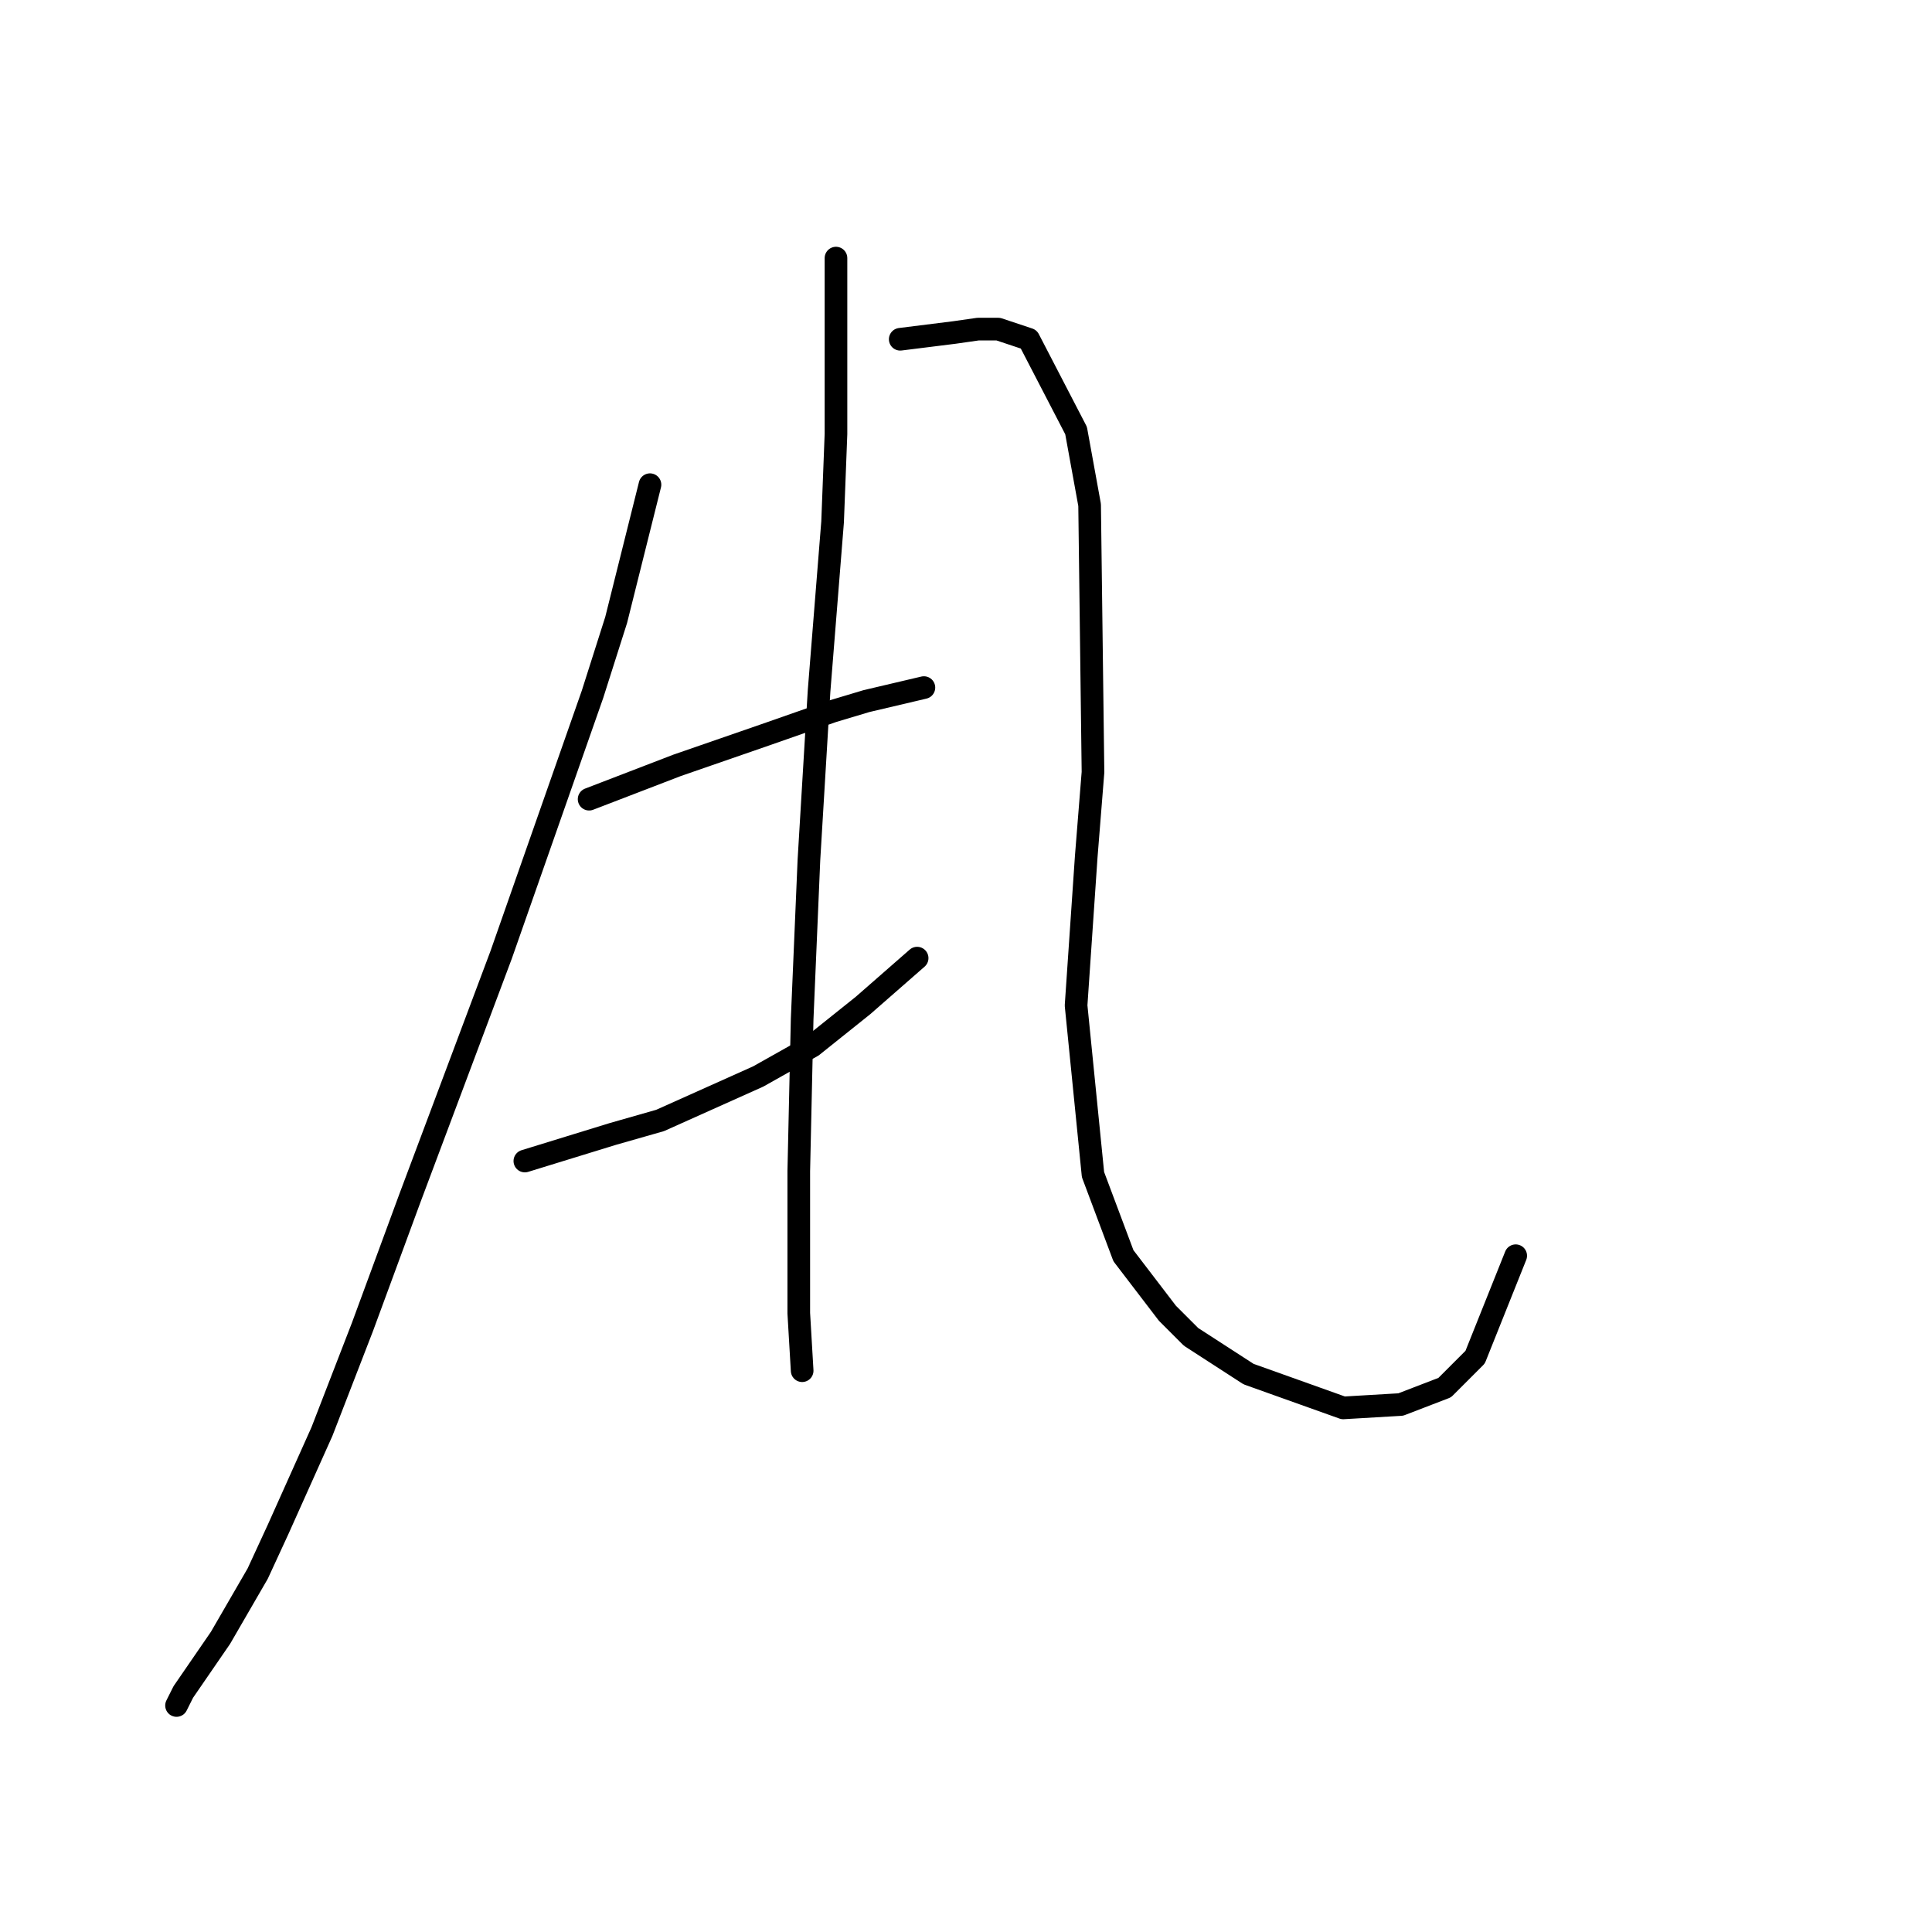 <?xml version="1.0" standalone="no"?>
    <svg width="256" height="256" xmlns="http://www.w3.org/2000/svg" version="1.1">
    <polyline stroke="black" stroke-width="3" stroke-linecap="round" fill="transparent" stroke-linejoin="round" points="86.126 64.223 83.885 73.185 81.645 82.147 78.508 92.005 66.409 126.509 54.31 158.772 48.037 175.8 42.66 189.691 36.834 202.686 34.146 208.511 29.217 217.025 24.288 224.195 23.391 225.987 23.391 225.987 " />
        <polyline stroke="black" stroke-width="3" stroke-linecap="round" fill="transparent" stroke-linejoin="round" points="119.285 44.954 122.87 44.506 126.455 44.058 129.591 43.61 132.28 43.61 136.313 44.954 142.586 57.053 144.379 66.911 144.827 102.311 143.931 113.514 142.586 133.23 144.827 155.635 148.86 166.39 154.685 174.007 157.822 177.144 165.439 182.073 177.986 186.554 185.604 186.106 191.429 183.866 195.462 179.833 200.839 166.39 200.839 166.39 " />
        <polyline stroke="black" stroke-width="3" stroke-linecap="round" fill="transparent" stroke-linejoin="round" points="78.06 105.896 83.885 103.656 89.71 101.415 101.361 97.382 110.323 94.245 114.804 92.901 122.422 91.109 122.422 91.109 " />
        <polyline stroke="black" stroke-width="3" stroke-linecap="round" fill="transparent" stroke-linejoin="round" points="69.546 153.843 75.371 152.05 81.196 150.258 87.47 148.466 100.465 142.64 107.634 138.607 114.356 133.23 121.526 126.957 121.526 126.957 " />
        <polyline stroke="black" stroke-width="3" stroke-linecap="round" fill="transparent" stroke-linejoin="round" points="110.771 34.2 110.771 45.851 110.771 57.501 110.323 69.152 108.531 91.557 107.186 113.962 106.29 135.023 105.842 155.187 105.842 174.007 106.29 181.625 106.29 181.625 " />
        </svg>